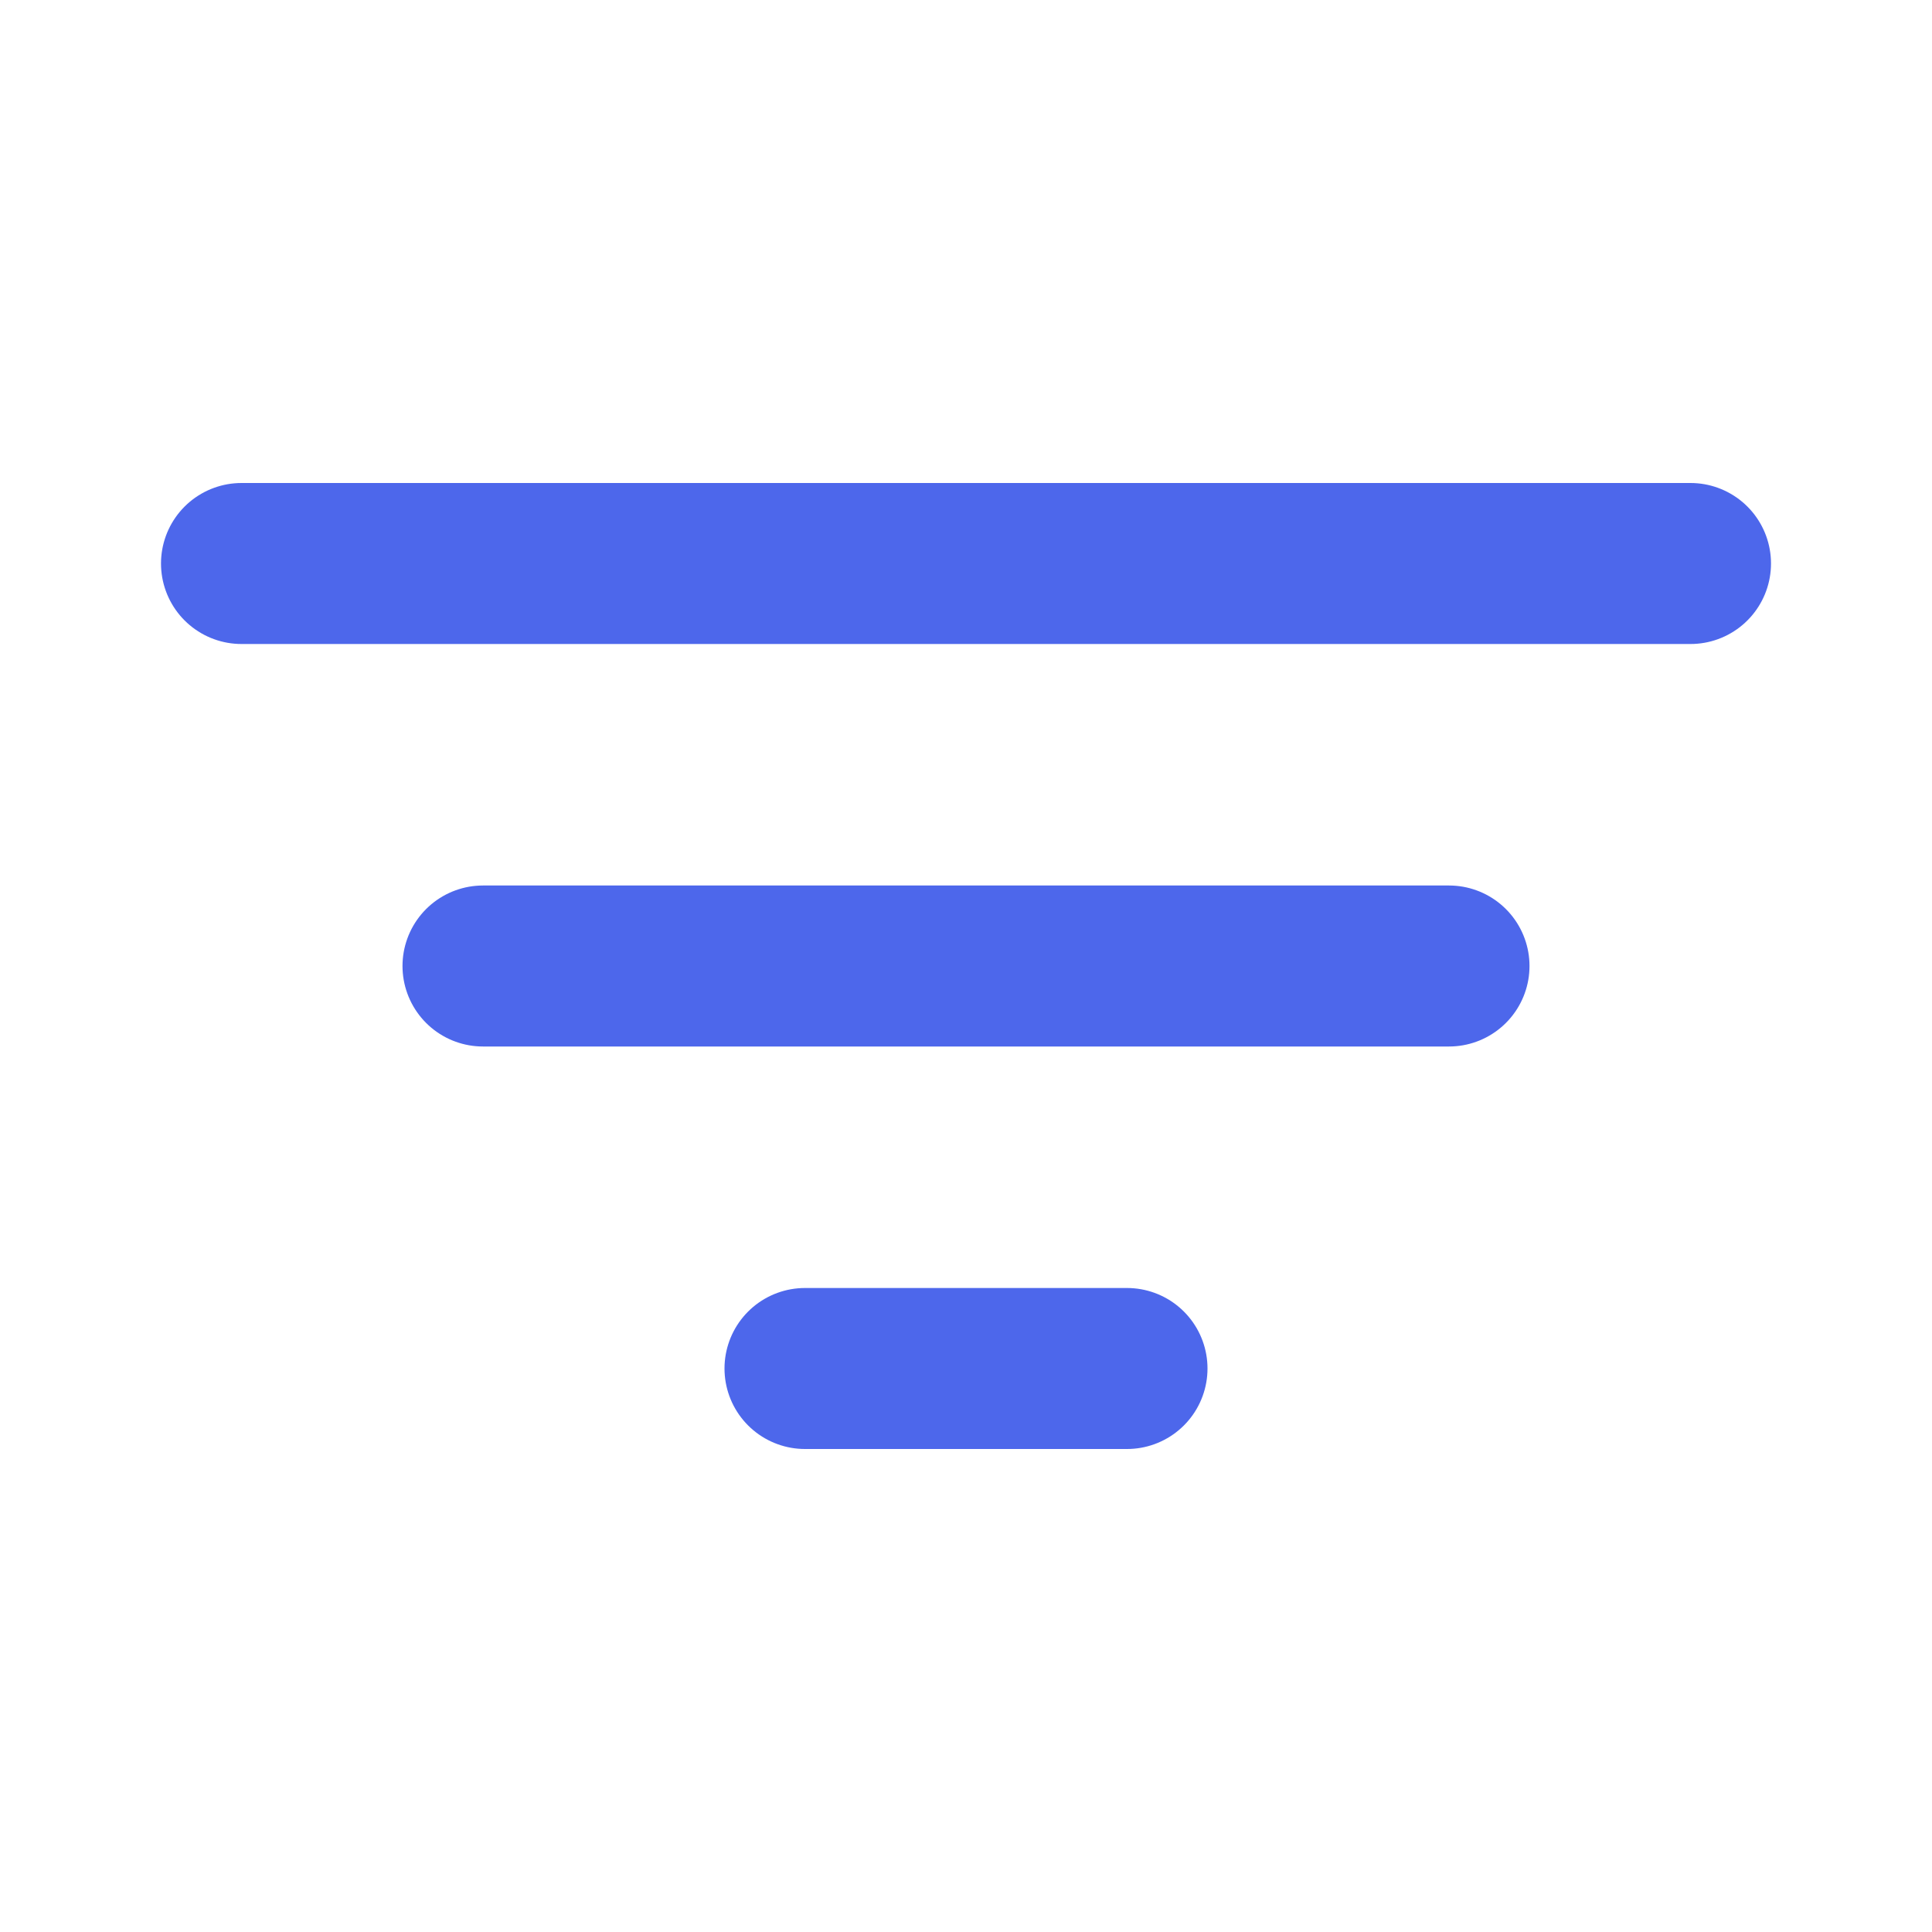 <svg width="14" height="14" viewBox="0 0 12 12" fill="none" xmlns="http://www.w3.org/2000/svg">
      <path d="M1.5 3.5H10.5" stroke="#4D67EB" stroke-linecap="round" />
      <path d="M3 6H9" stroke="#4D67EB" stroke-linecap="round" />
      <path d="M5 8.5H7" stroke="#4D67EB" stroke-linecap="round" />
    </svg>
